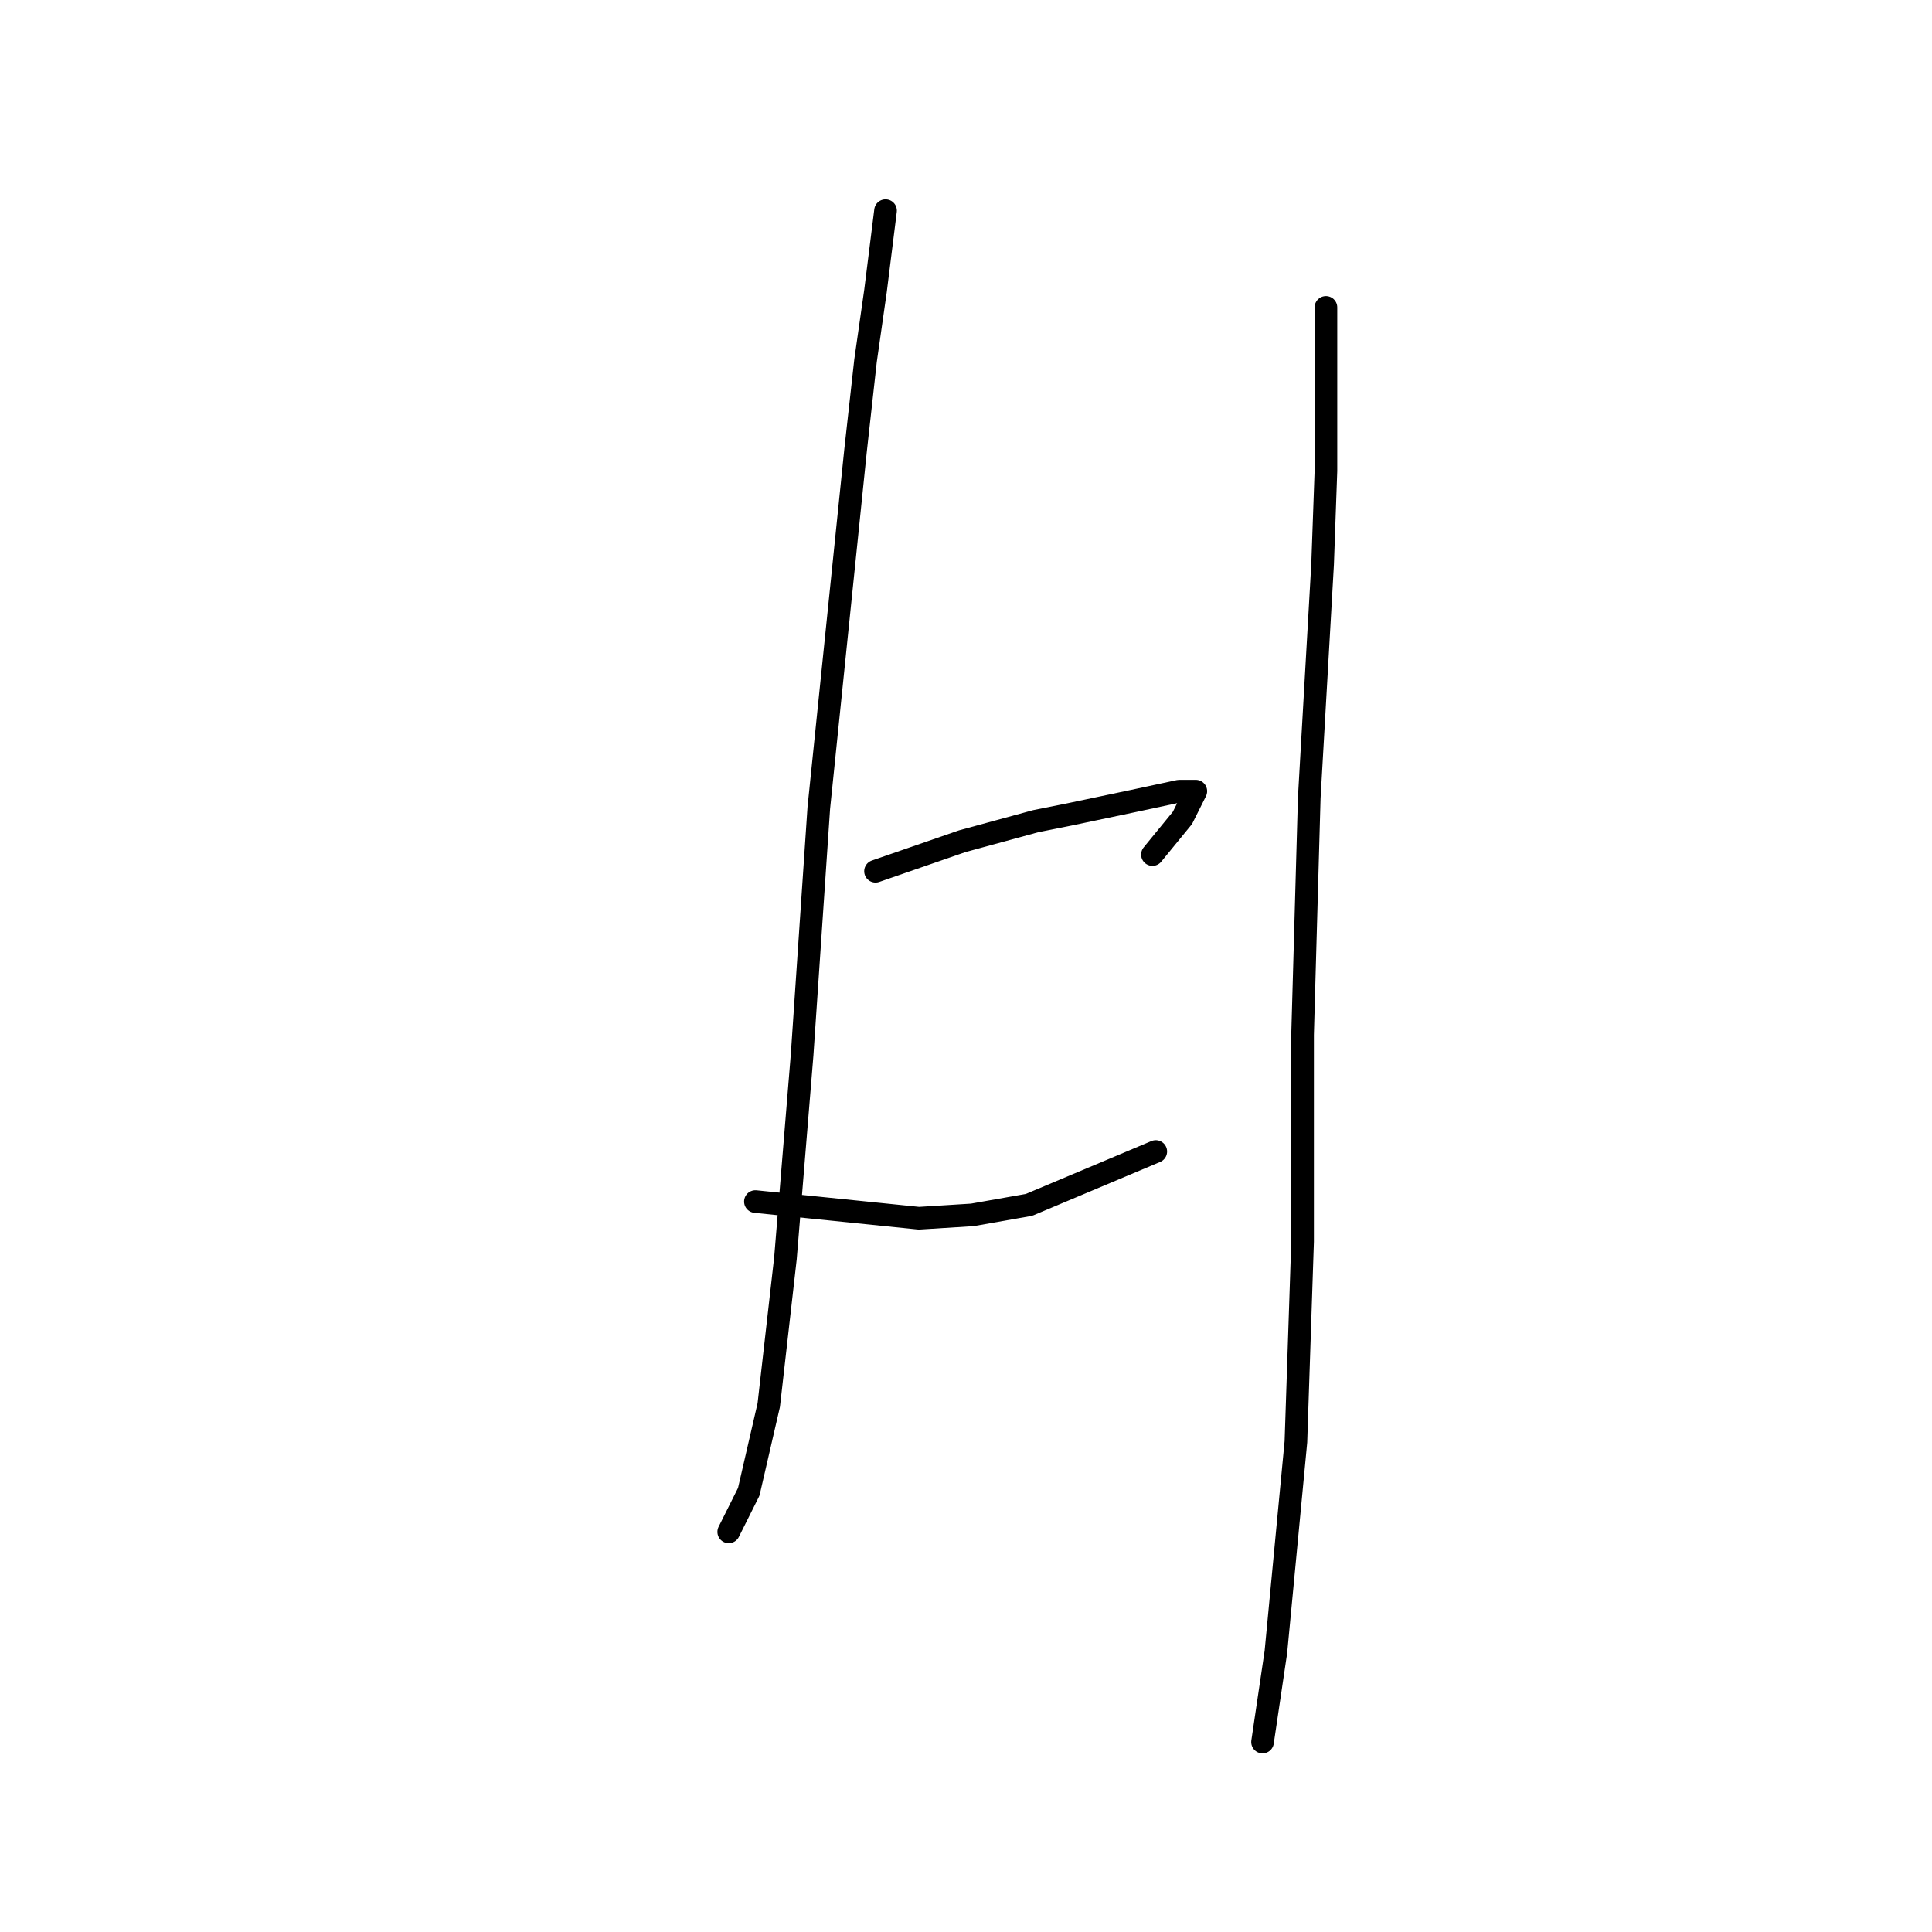 <?xml version="1.0" standalone="no"?>
    <svg width="256" height="256" xmlns="http://www.w3.org/2000/svg" version="1.1">
    <polyline stroke="black" stroke-width="3" stroke-linecap="round" fill="transparent" stroke-linejoin="round" points="117.338 27.911 116.012 38.522 114.686 47.805 113.36 59.742 108.497 107.045 106.286 139.759 104.076 166.727 101.865 186.178 99.213 197.673 96.56 202.978 96.56 202.978 " />
        <polyline stroke="black" stroke-width="3" stroke-linecap="round" fill="transparent" stroke-linejoin="round" points="116.012 115.445 127.506 111.466 132.369 110.14 137.232 108.813 141.653 107.929 150.053 106.161 156.242 104.835 158.453 104.835 156.684 108.371 152.705 113.234 152.705 113.234 " />
        <polyline stroke="black" stroke-width="3" stroke-linecap="round" fill="transparent" stroke-linejoin="round" points="100.097 159.211 121.759 161.422 128.833 160.979 136.348 159.653 153.147 152.58 153.147 152.58 " />
        <polyline stroke="black" stroke-width="3" stroke-linecap="round" fill="transparent" stroke-linejoin="round" points="175.694 40.732 175.694 62.394 175.252 74.773 173.483 105.719 172.599 137.107 172.599 164.516 171.715 191.041 169.063 218.893 167.294 230.829 167.294 230.829 " />
        </svg>